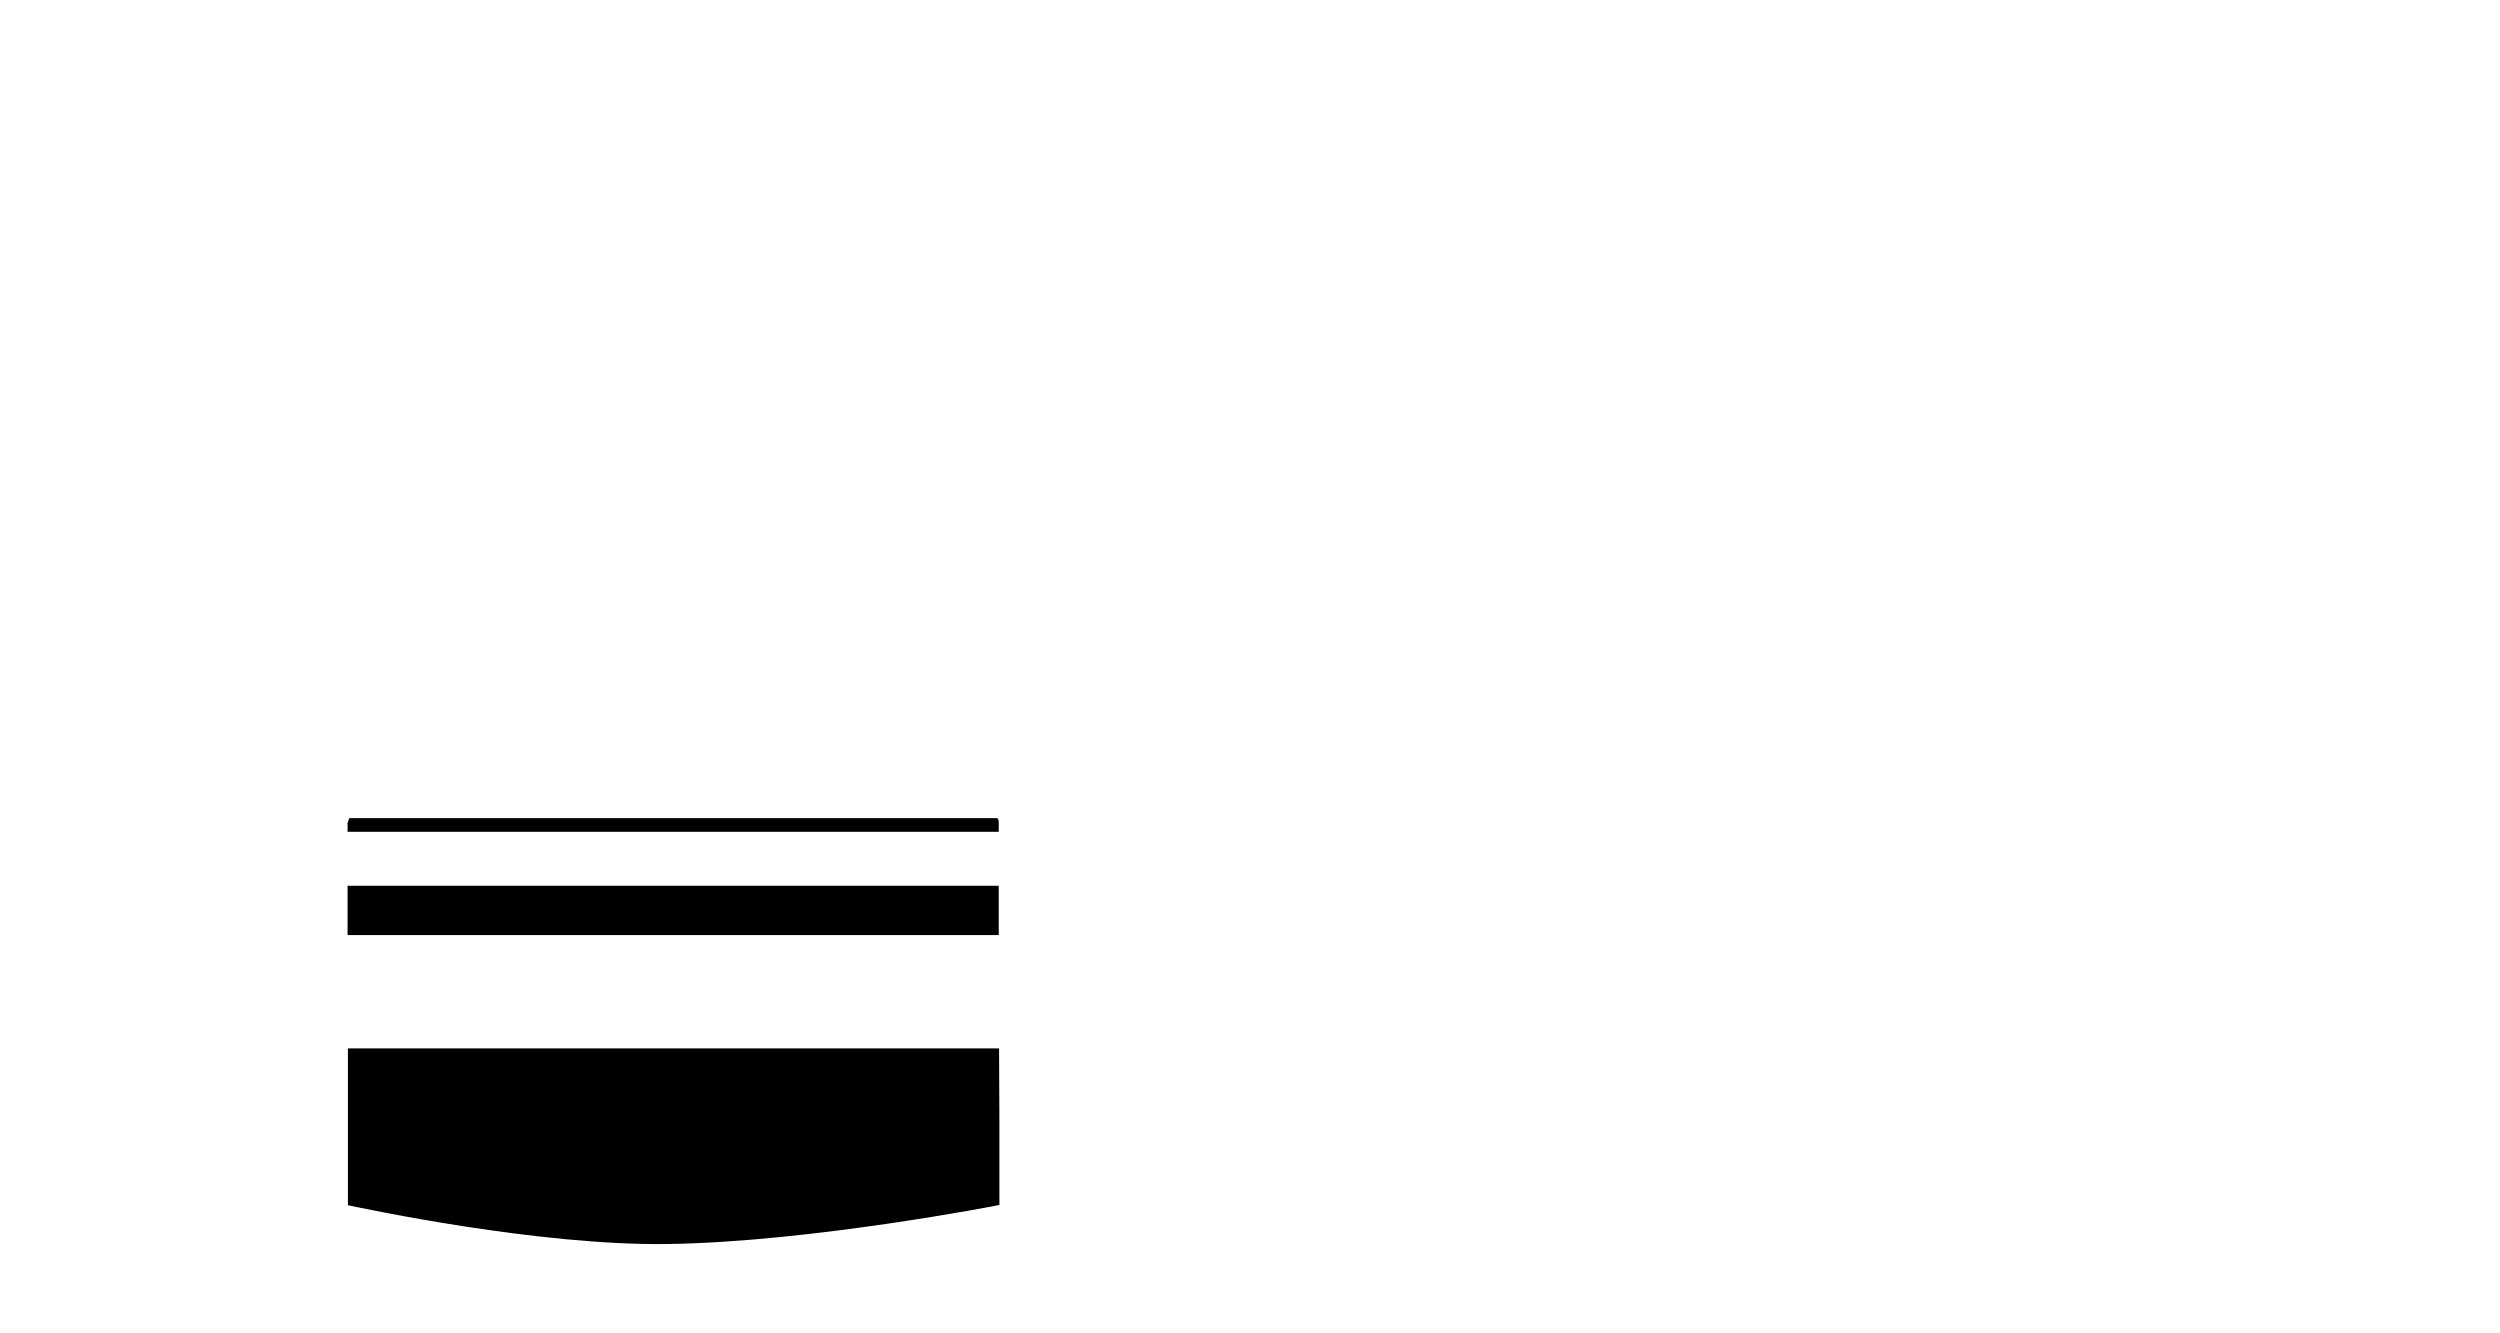 <?xml version="1.0" encoding="utf-8"?>
<!-- Generator: Adobe Illustrator 25.3.0, SVG Export Plug-In . SVG Version: 6.00 Build 0)  -->
<svg version="1.1" id="Layer_1" xmlns="http://www.w3.org/2000/svg" xmlns:xlink="http://www.w3.org/1999/xlink" x="0px" y="0px"
	 viewBox="0 0 750.2 400.1" style="enable-background:new 0 0 750.2 400.1;" xml:space="preserve">
<g>
	<path d="M104.4,356.8v2.4v2.5c0,0,0.1,0,0.2,0c4.3,0.9,57.2,12.2,95.8,11.6c42.9-0.6,99.5-11.7,99.5-11.7v-2.2v-22.7l-0.1-22.1
		H104.4L104.4,356.8z"/>
	<polygon points="299.7,265.8 104.3,265.8 104.3,280.6 299.7,280.6 299.7,271.9 	"/>
	<path d="M104.3,246.9l0,2.7h195.4v-3.2c-0.1-0.3-0.2-0.6-0.4-0.9H104.8C104.7,245.9,104.5,246.4,104.3,246.9z"/>
</g>
</svg>
